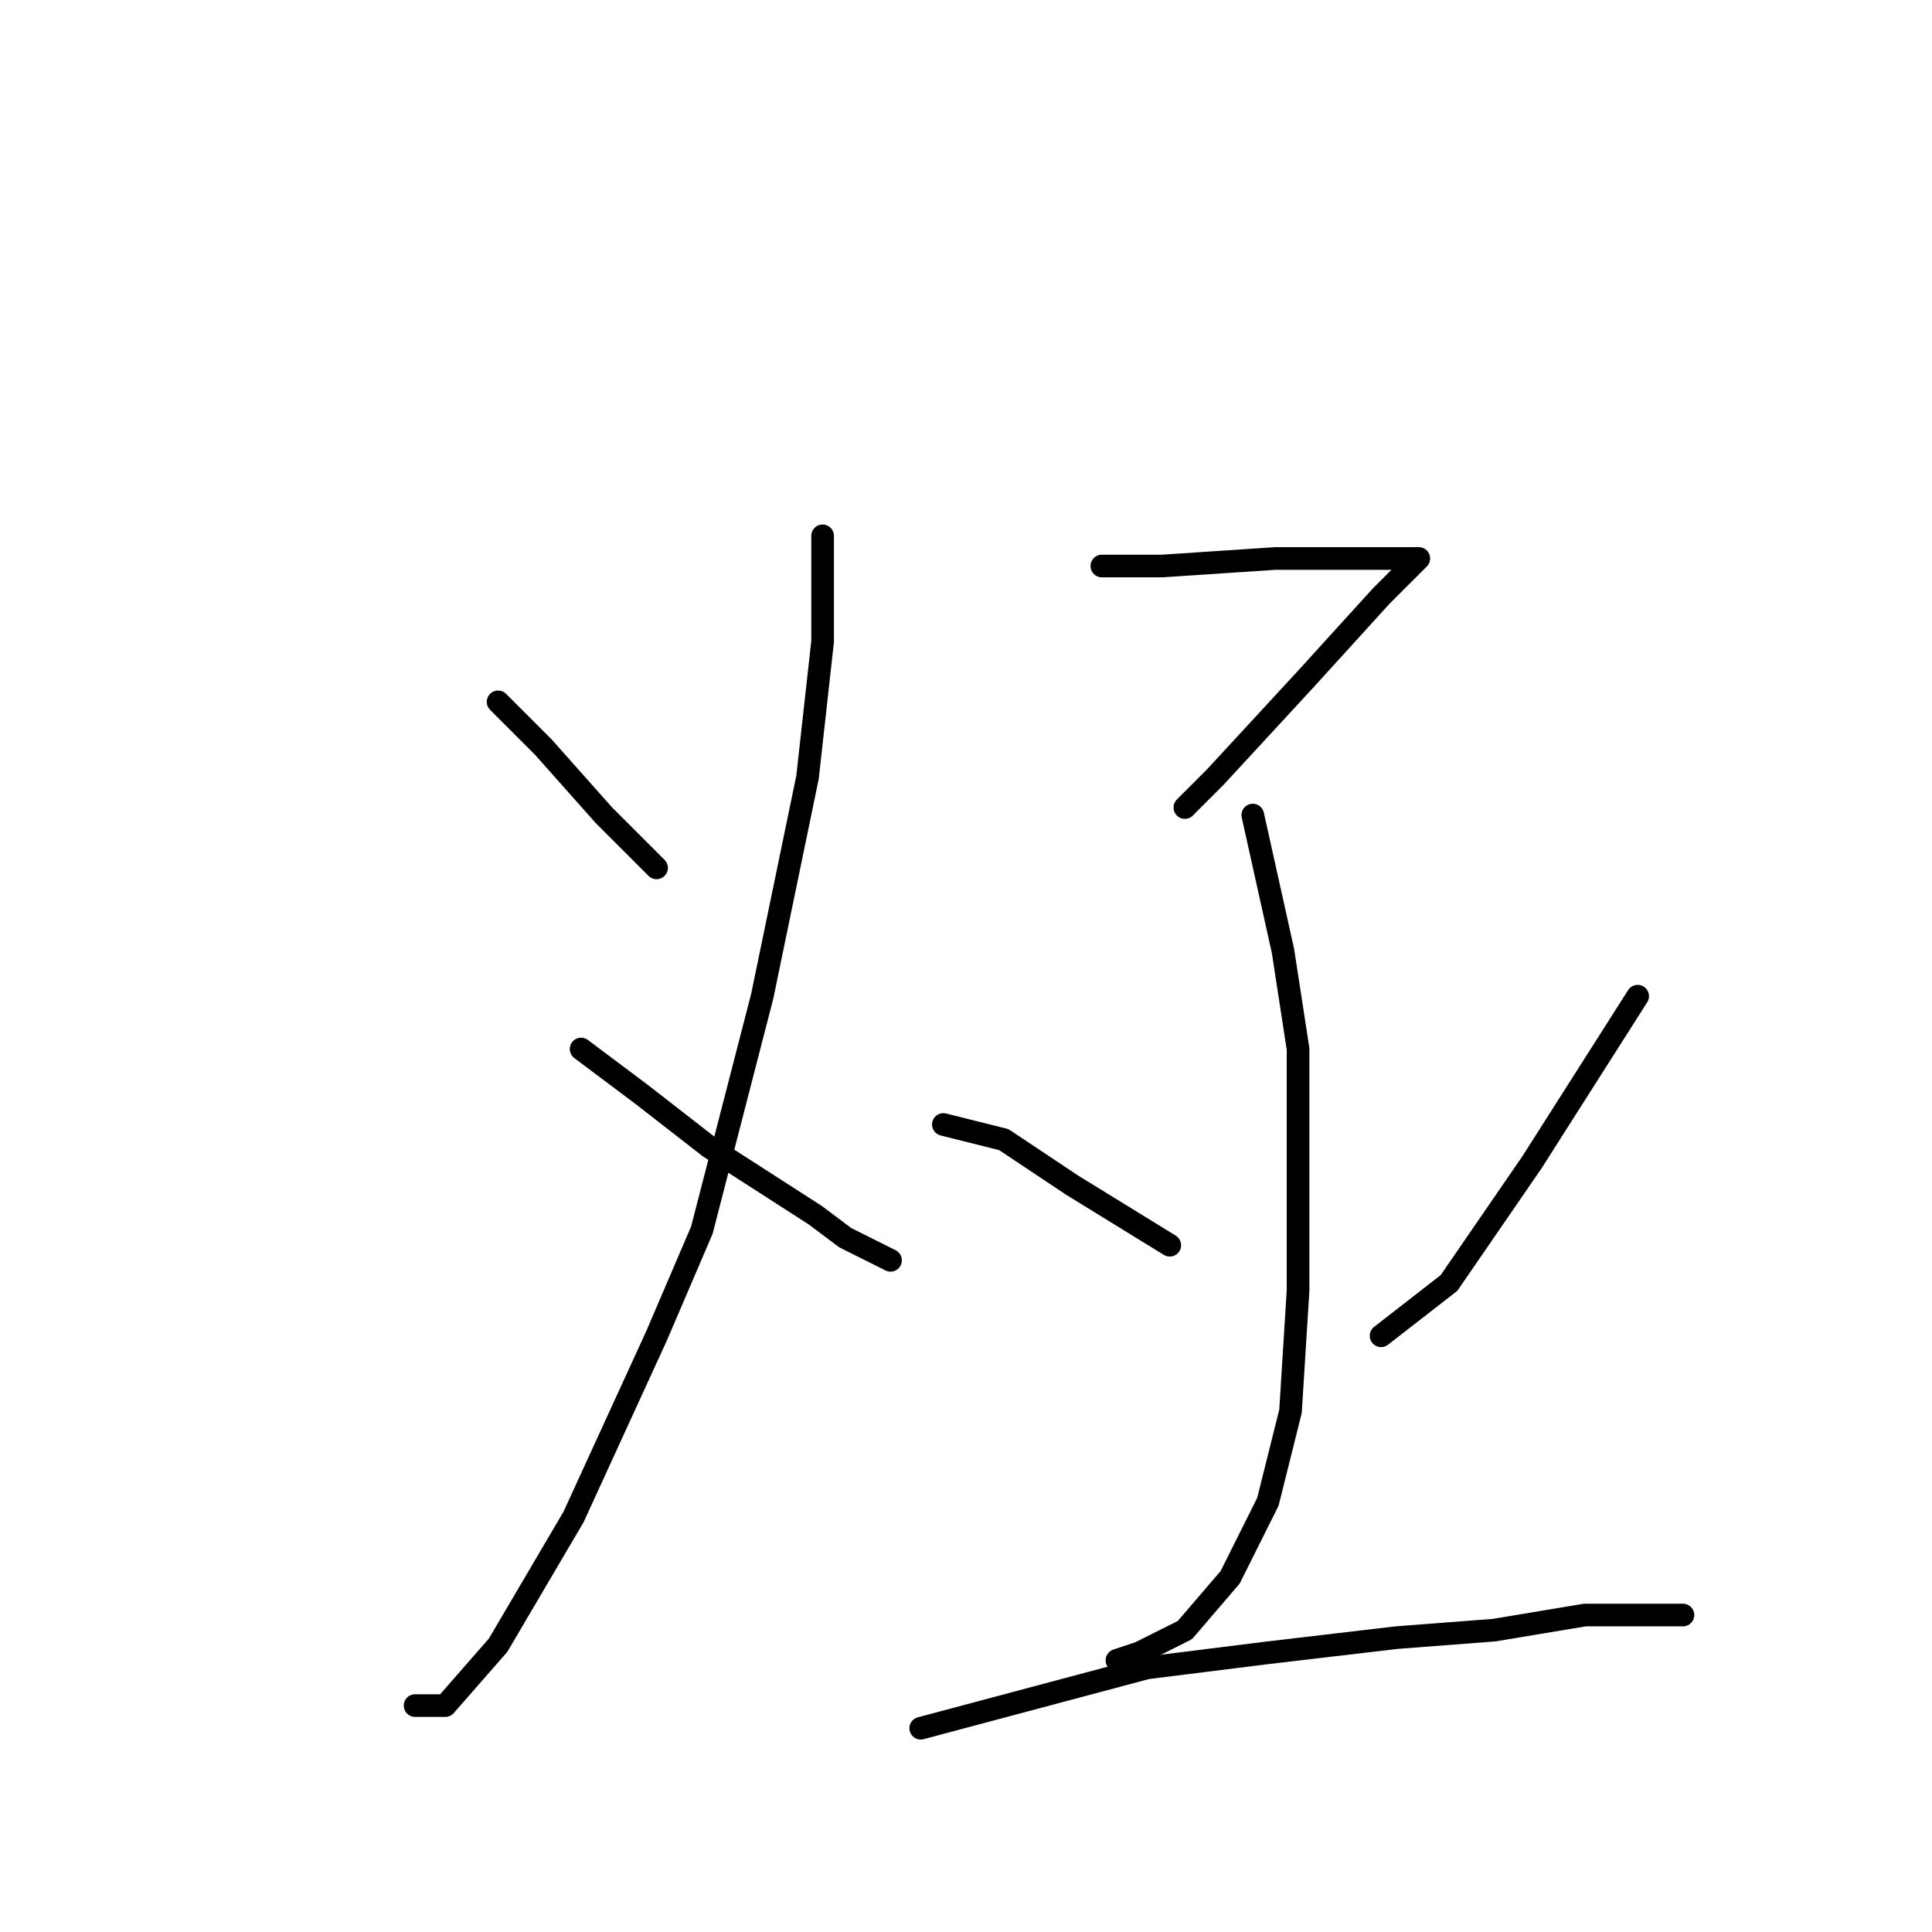 <?xml version="1.0" standalone="no"?>
    <svg width="256" height="256" xmlns="http://www.w3.org/2000/svg" version="1.1">
    <polyline stroke="black" stroke-width="3" stroke-linecap="round" fill="transparent" stroke-linejoin="round" points="66 93 69 96 72 99 80 108 87 115 87 115 " />
        <polyline stroke="black" stroke-width="3" stroke-linecap="round" fill="transparent" stroke-linejoin="round" points="109 71 109 78 109 85 107 103 101 132 93 163 87 177 76 201 66 218 59 226 55 226 55 226 " />
        <polyline stroke="black" stroke-width="3" stroke-linecap="round" fill="transparent" stroke-linejoin="round" points="77 139 81 142 85 145 94 152 108 161 112 164 118 167 118 167 " />
        <polyline stroke="black" stroke-width="3" stroke-linecap="round" fill="transparent" stroke-linejoin="round" points="146 75 150 75 154 75 169 74 173 74 182 74 185 74 187 74 188 74 183 79 173 90 161 103 157 107 157 107 " />
        <polyline stroke="black" stroke-width="3" stroke-linecap="round" fill="transparent" stroke-linejoin="round" points="166 108 168 117 170 126 172 139 172 155 172 171 171 187 168 199 163 209 157 216 151 219 148 220 148 220 " />
        <polyline stroke="black" stroke-width="3" stroke-linecap="round" fill="transparent" stroke-linejoin="round" points="125 149 129 150 133 151 142 157 155 165 155 165 " />
        <polyline stroke="black" stroke-width="3" stroke-linecap="round" fill="transparent" stroke-linejoin="round" points="217 132 210 143 203 154 192 170 183 177 183 177 " />
        <polyline stroke="black" stroke-width="3" stroke-linecap="round" fill="transparent" stroke-linejoin="round" points="122 229 137 225 152 221 168 219 185 217 198 216 210 214 220 214 223 214 223 214 " />
        </svg>
